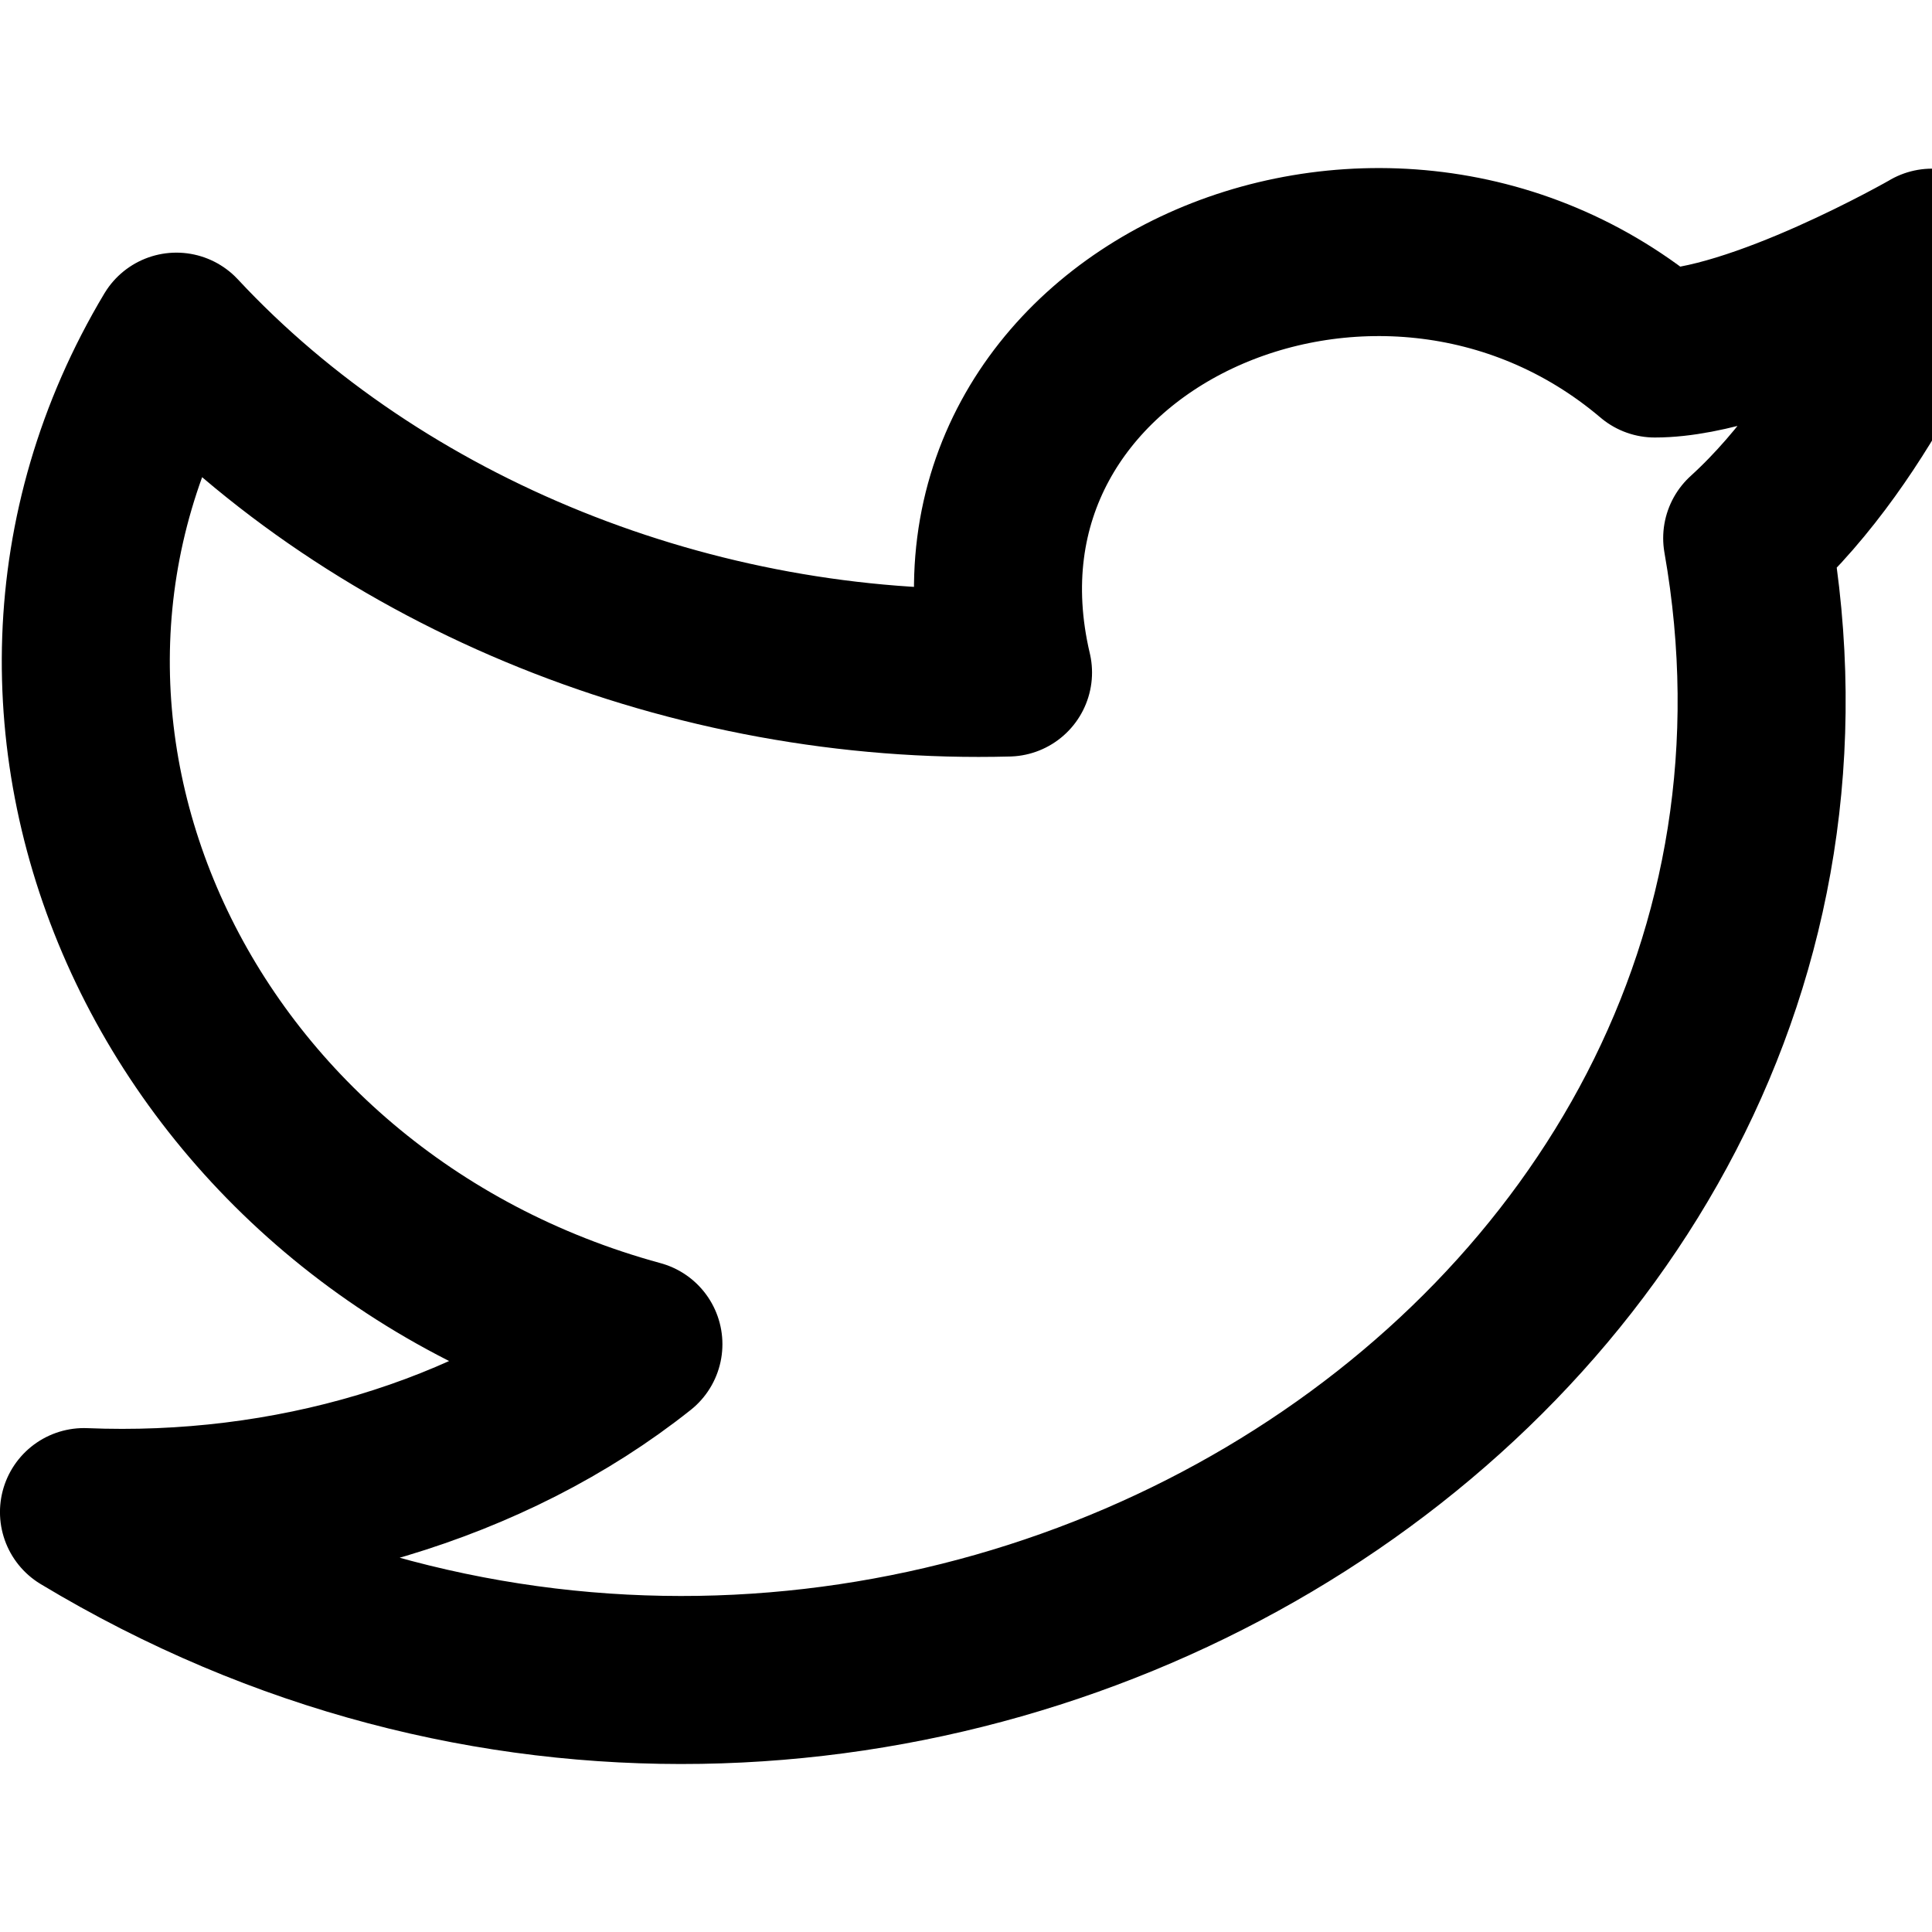<!-- Generated by IcoMoon.io -->
<svg version="1.1" xmlns="http://www.w3.org/2000/svg" width="32" height="32" viewBox="0 0 32 32">
<title>twit</title>
<path fill="none" stroke-linejoin="round" stroke-linecap="round" stroke-miterlimit="4" stroke-width="2.783" stroke="#000" d="M32 4.185c0 0-1.071 2.92-3.061 4.728 2.449 13.906-14.386 24.058-27.548 16.132 3.367 0.139 6.734-0.834 9.183-2.781-7.652-2.086-11.478-10.291-7.652-16.688 3.367 3.616 8.57 5.702 13.774 5.563-1.377-5.841 6.122-9.178 10.713-5.284 1.683 0 4.591-1.669 4.591-1.669z"></path>
</svg>
